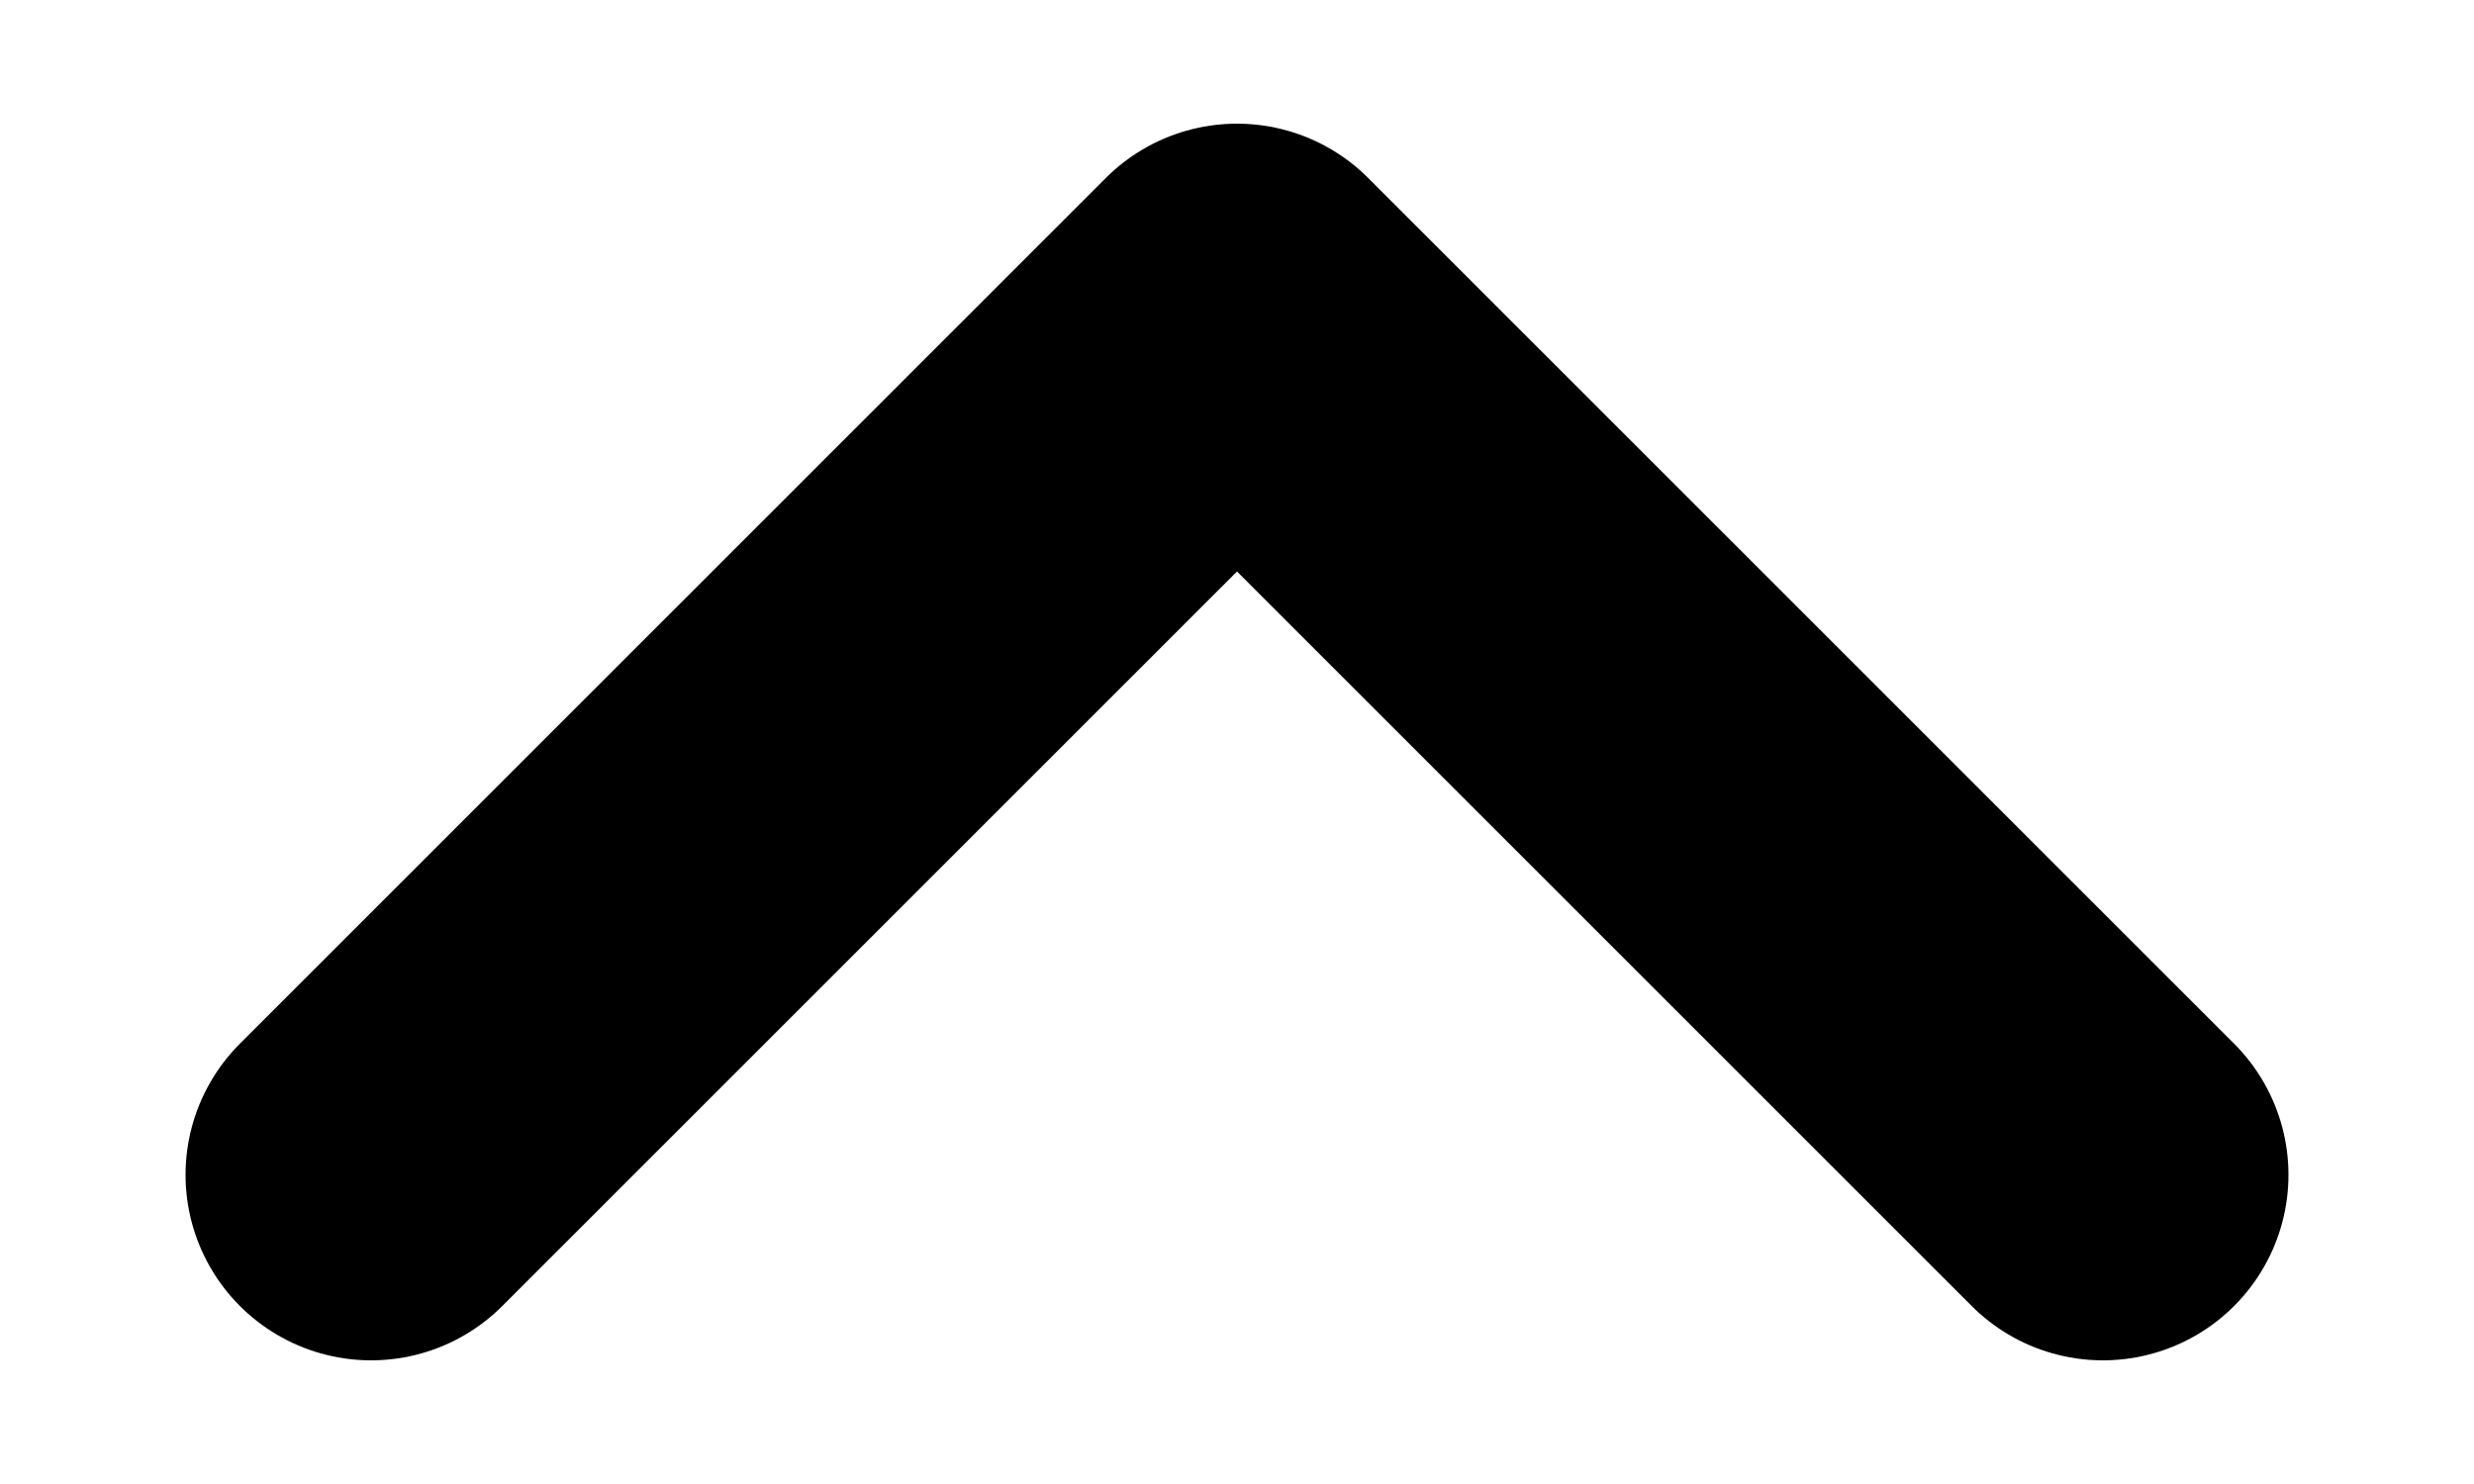<svg width="10" height="6" viewBox="0 0 10 6" fill="none" xmlns="http://www.w3.org/2000/svg">
<path d="M8.5 4.75L5 1.25L1.5 4.75" stroke="black" stroke-width="1.5" stroke-linecap="round" stroke-linejoin="round"/>
</svg>
